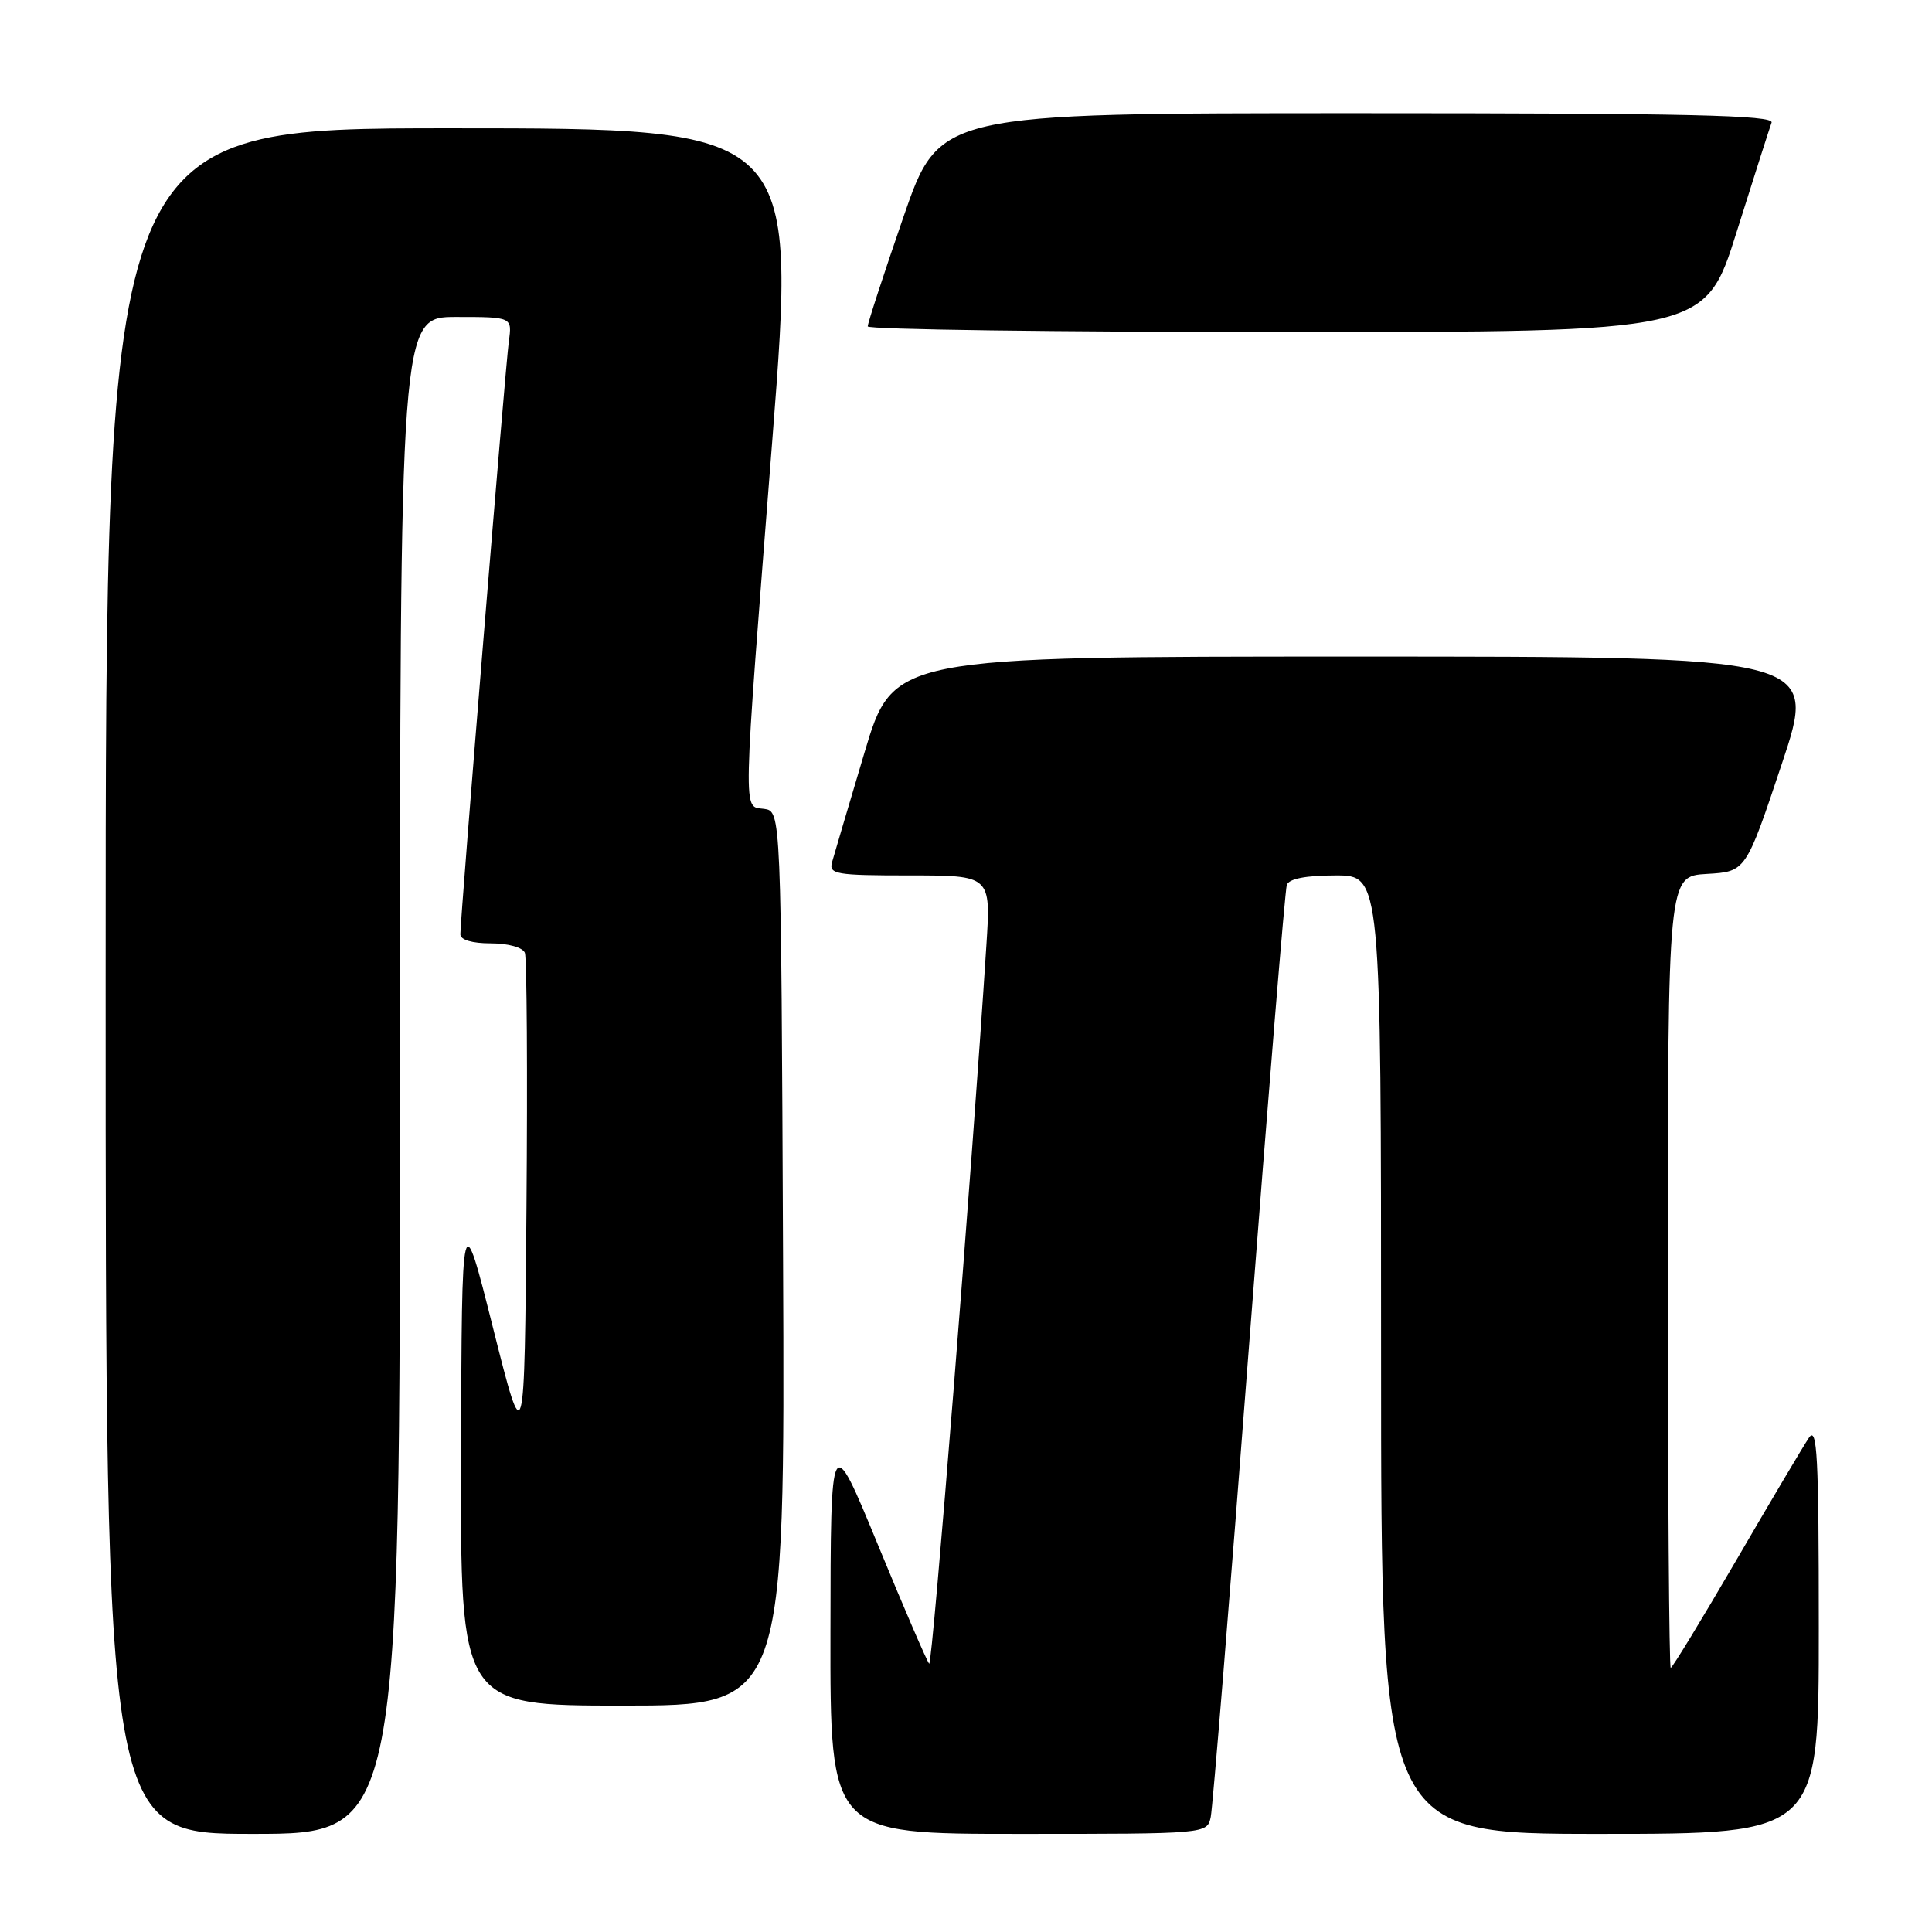<?xml version="1.0" encoding="UTF-8" standalone="no"?>
<!DOCTYPE svg PUBLIC "-//W3C//DTD SVG 1.1//EN" "http://www.w3.org/Graphics/SVG/1.1/DTD/svg11.dtd" >
<svg xmlns="http://www.w3.org/2000/svg" xmlns:xlink="http://www.w3.org/1999/xlink" version="1.1" viewBox="0 0 256 256">
 <g >
 <path fill="currentColor"
d=" M 53.00 142.50 C 53.00 42.00 53.00 42.00 60.44 42.00 C 67.87 42.00 67.87 42.00 67.42 45.25 C 66.97 48.51 61.00 121.54 61.00 123.80 C 61.00 124.54 62.56 125.00 65.03 125.00 C 67.35 125.00 69.27 125.54 69.55 126.26 C 69.81 126.95 69.91 142.14 69.76 160.01 C 69.50 192.50 69.50 192.50 65.34 176.00 C 61.19 159.50 61.19 159.50 61.09 192.75 C 61.00 226.00 61.00 226.00 82.51 226.00 C 104.02 226.00 104.02 226.00 103.76 166.75 C 103.50 107.50 103.50 107.50 101.25 107.18 C 98.40 106.78 98.34 109.36 102.34 58.25 C 105.56 17.00 105.56 17.00 59.78 17.00 C 14.00 17.00 14.00 17.00 14.00 130.00 C 14.00 243.00 14.00 243.00 33.50 243.00 C 53.00 243.00 53.00 243.00 53.00 142.50 Z  M 160.43 240.75 C 160.69 239.51 162.97 211.50 165.49 178.50 C 168.02 145.50 170.27 117.94 170.51 117.25 C 170.79 116.44 173.04 116.00 176.97 116.00 C 183.00 116.00 183.00 116.00 183.00 179.50 C 183.00 243.00 183.00 243.00 212.00 243.00 C 241.00 243.00 241.00 243.00 241.00 215.78 C 241.00 192.87 240.79 188.87 239.68 190.53 C 238.95 191.61 234.62 198.91 230.06 206.75 C 225.49 214.59 221.59 221.00 221.38 221.00 C 221.17 221.00 221.00 197.40 221.00 168.55 C 221.00 116.10 221.00 116.10 226.17 115.80 C 231.33 115.50 231.33 115.50 236.09 101.25 C 240.85 87.00 240.85 87.00 179.60 87.00 C 118.34 87.00 118.34 87.00 114.54 99.75 C 112.45 106.76 110.52 113.29 110.25 114.25 C 109.81 115.84 110.76 116.00 120.53 116.00 C 131.30 116.00 131.30 116.00 130.70 125.25 C 128.80 154.94 123.54 220.87 123.12 220.45 C 122.84 220.17 119.79 213.10 116.34 204.72 C 110.07 189.50 110.07 189.50 110.04 216.25 C 110.00 243.00 110.00 243.00 134.98 243.00 C 159.96 243.00 159.96 243.00 160.43 240.75 Z  M 230.11 30.75 C 232.40 23.46 234.49 16.94 234.74 16.25 C 235.12 15.26 223.72 15.00 179.84 15.00 C 124.46 15.00 124.46 15.00 119.71 28.75 C 117.10 36.31 114.97 42.84 114.98 43.25 C 114.99 43.66 139.96 44.00 170.47 44.00 C 225.94 44.00 225.94 44.00 230.11 30.75 Z "/>
</g>
</svg>